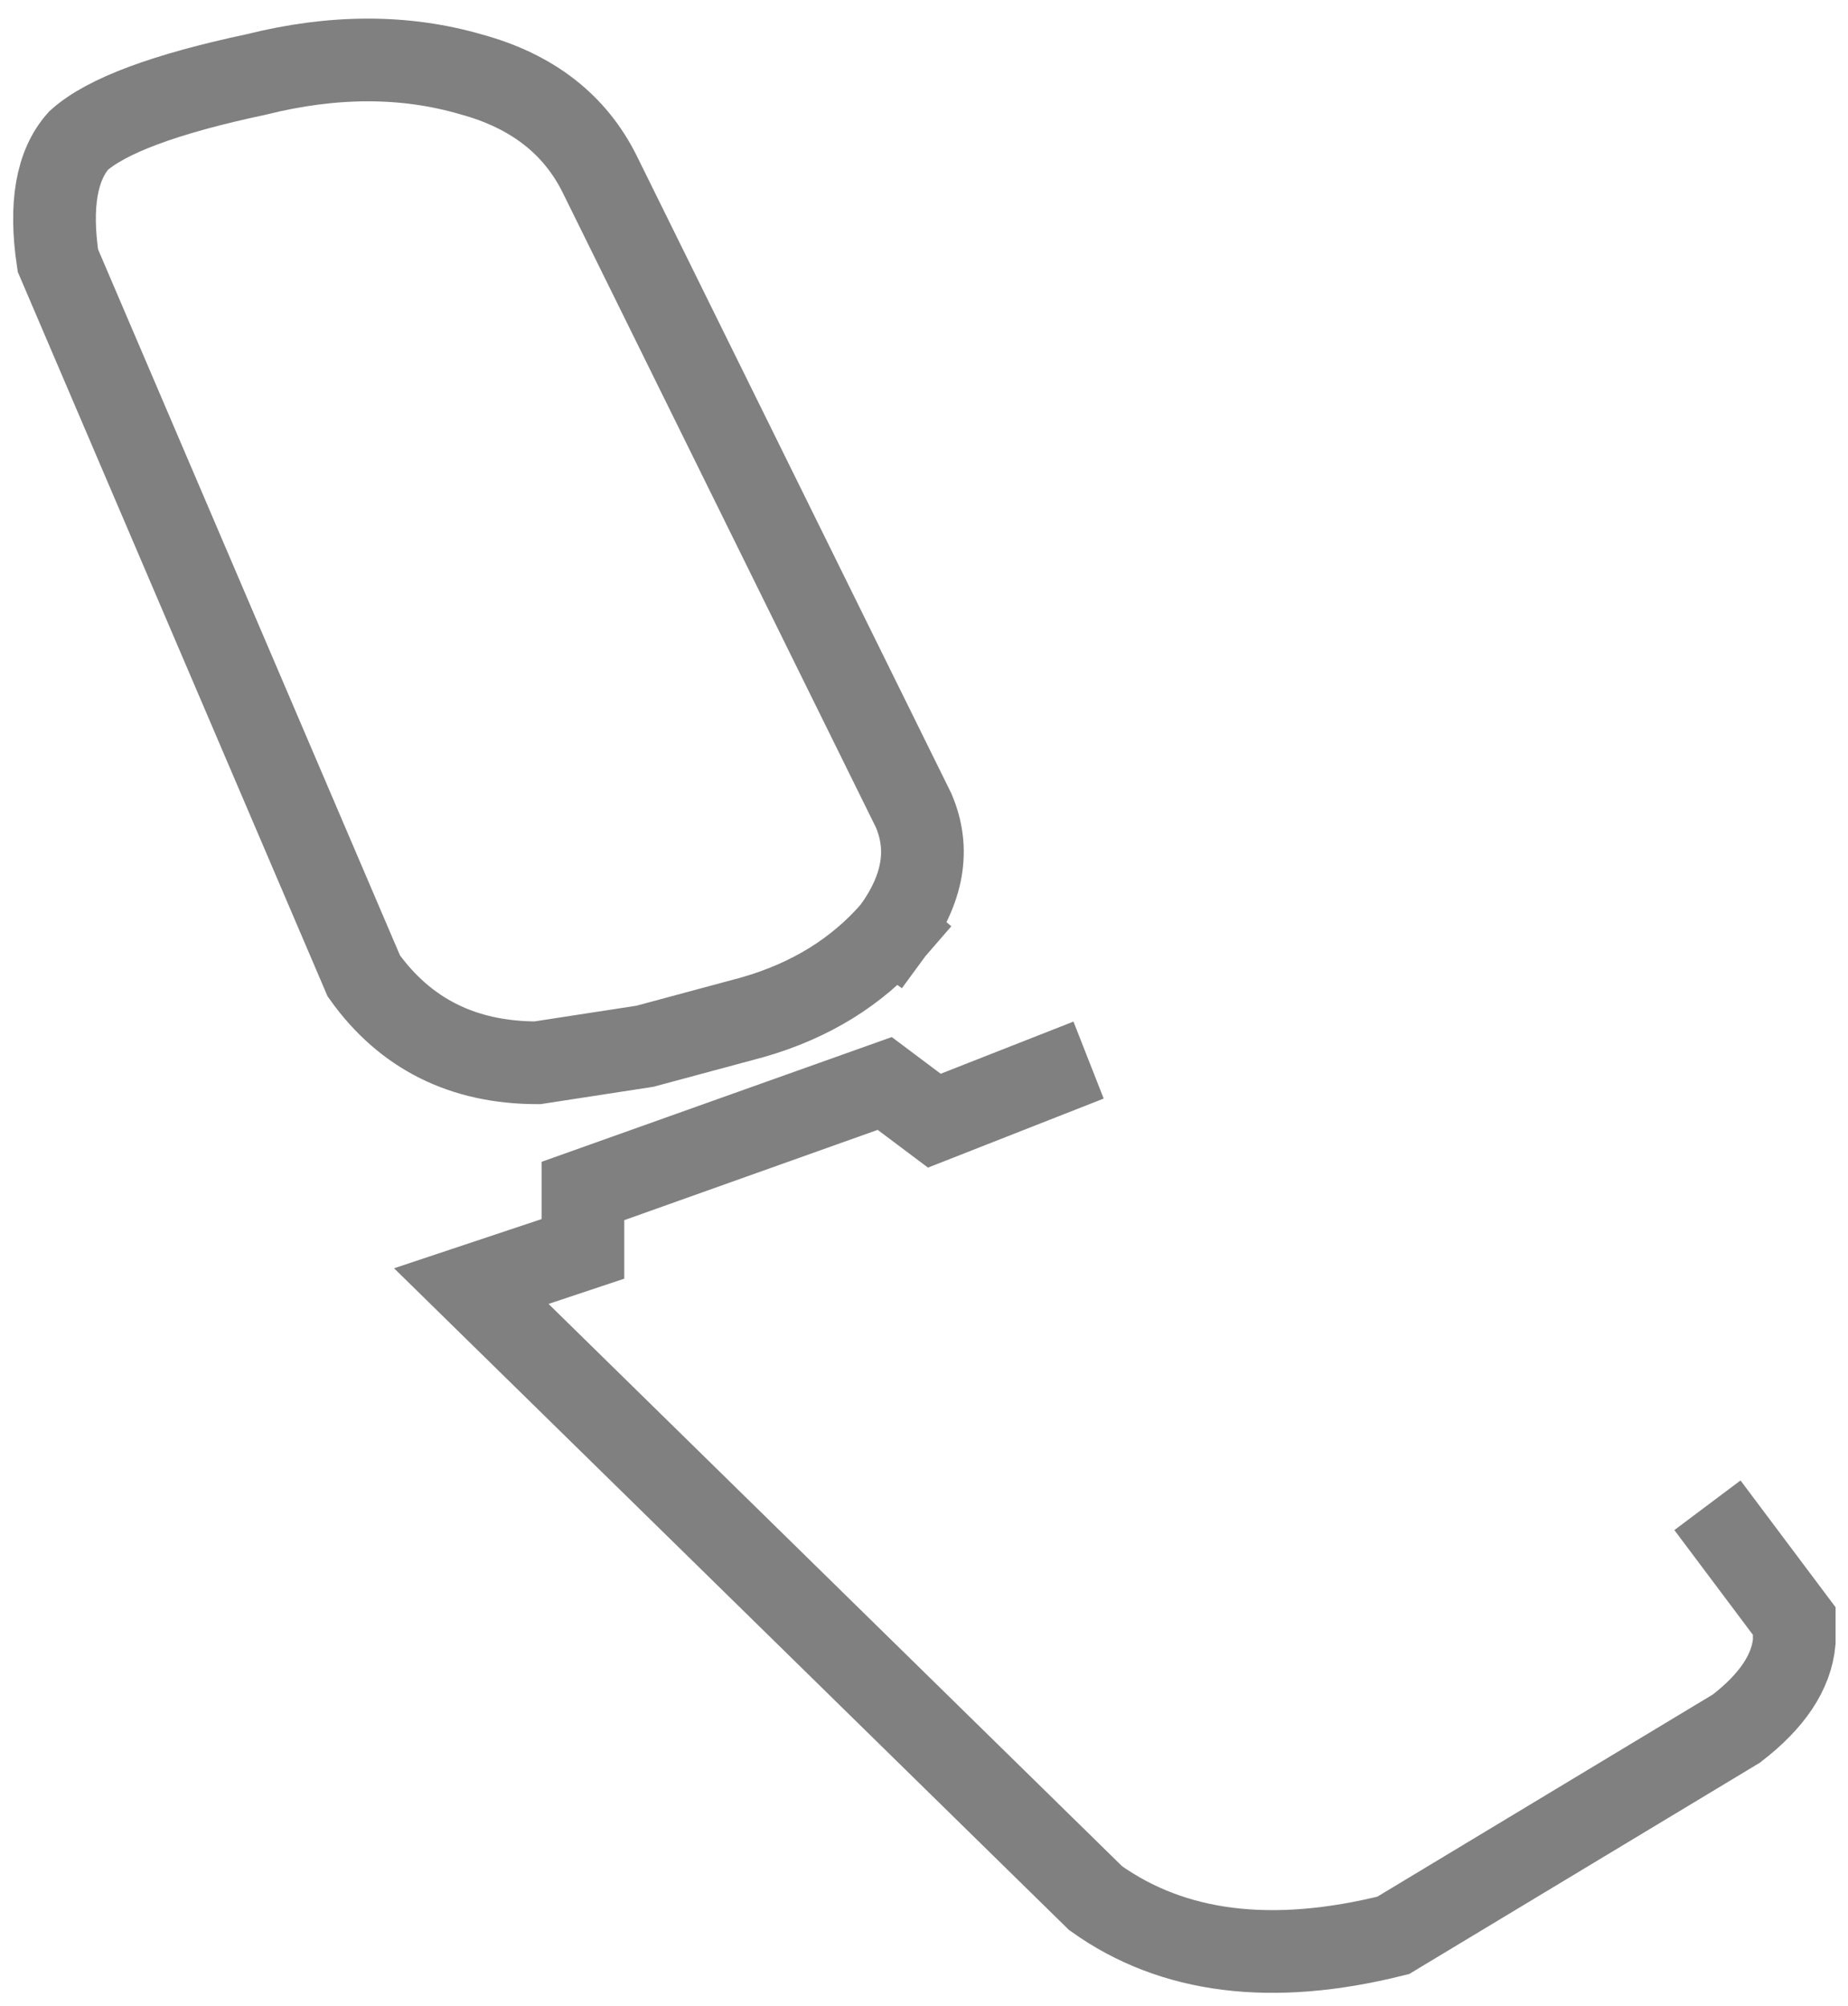<?xml version="1.0" encoding="UTF-8" standalone="no"?>
<svg xmlns:xlink="http://www.w3.org/1999/xlink" height="24.25px" width="22.35px" xmlns="http://www.w3.org/2000/svg">
  <g transform="matrix(1.0, 0.0, 0.0, 1.0, 10.8, 12.2)">
    <path d="M0.0 -0.95 Q-0.65 -0.2 -1.7 0.1 L-3.0 0.45 -4.3 0.65 Q-5.65 0.65 -6.4 -0.4 L-10.1 -9.05 Q-10.25 -10.05 -9.85 -10.5 -9.35 -10.95 -7.7 -11.3 -6.3 -11.65 -5.1 -11.3 -4.0 -11.0 -3.55 -10.1 L0.25 -2.4 Q0.55 -1.7 0.0 -0.95 M10.15 6.4 L10.9 7.4 10.9 7.65 Q10.85 8.2 10.2 8.7 L6.05 11.2 Q3.85 11.75 2.45 10.75 L-5.1 3.35 -3.75 2.9 -3.75 2.2 -0.1 0.9 0.5 1.35 1.9 0.8 10.15 6.4" fill="#ffffff" fill-opacity="0.0" fill-rule="evenodd" stroke="none"/>
    <path d="M0.0 -0.95 Q-0.65 -0.2 -1.7 0.1 L-3.0 0.45 -4.3 0.65 Q-5.65 0.65 -6.4 -0.4 L-10.1 -9.05 Q-10.25 -10.05 -9.85 -10.5 -9.35 -10.95 -7.7 -11.3 -6.3 -11.65 -5.1 -11.3 -4.0 -11.0 -3.55 -10.1 L0.25 -2.4 Q0.55 -1.7 0.0 -0.95 M1.9 0.8 L0.5 1.35 -0.1 0.9 -3.75 2.2 -3.75 2.9 -5.1 3.35 2.45 10.75 Q3.85 11.75 6.05 11.2 L10.2 8.7 Q10.85 8.2 10.9 7.65 L10.9 7.4 10.15 6.4" fill="none" stroke="#000000" stroke-linecap="square" stroke-linejoin="miter-clip" stroke-miterlimit="3.0" stroke-opacity="0.498" stroke-width="1.0"/>
  </g>
</svg>

